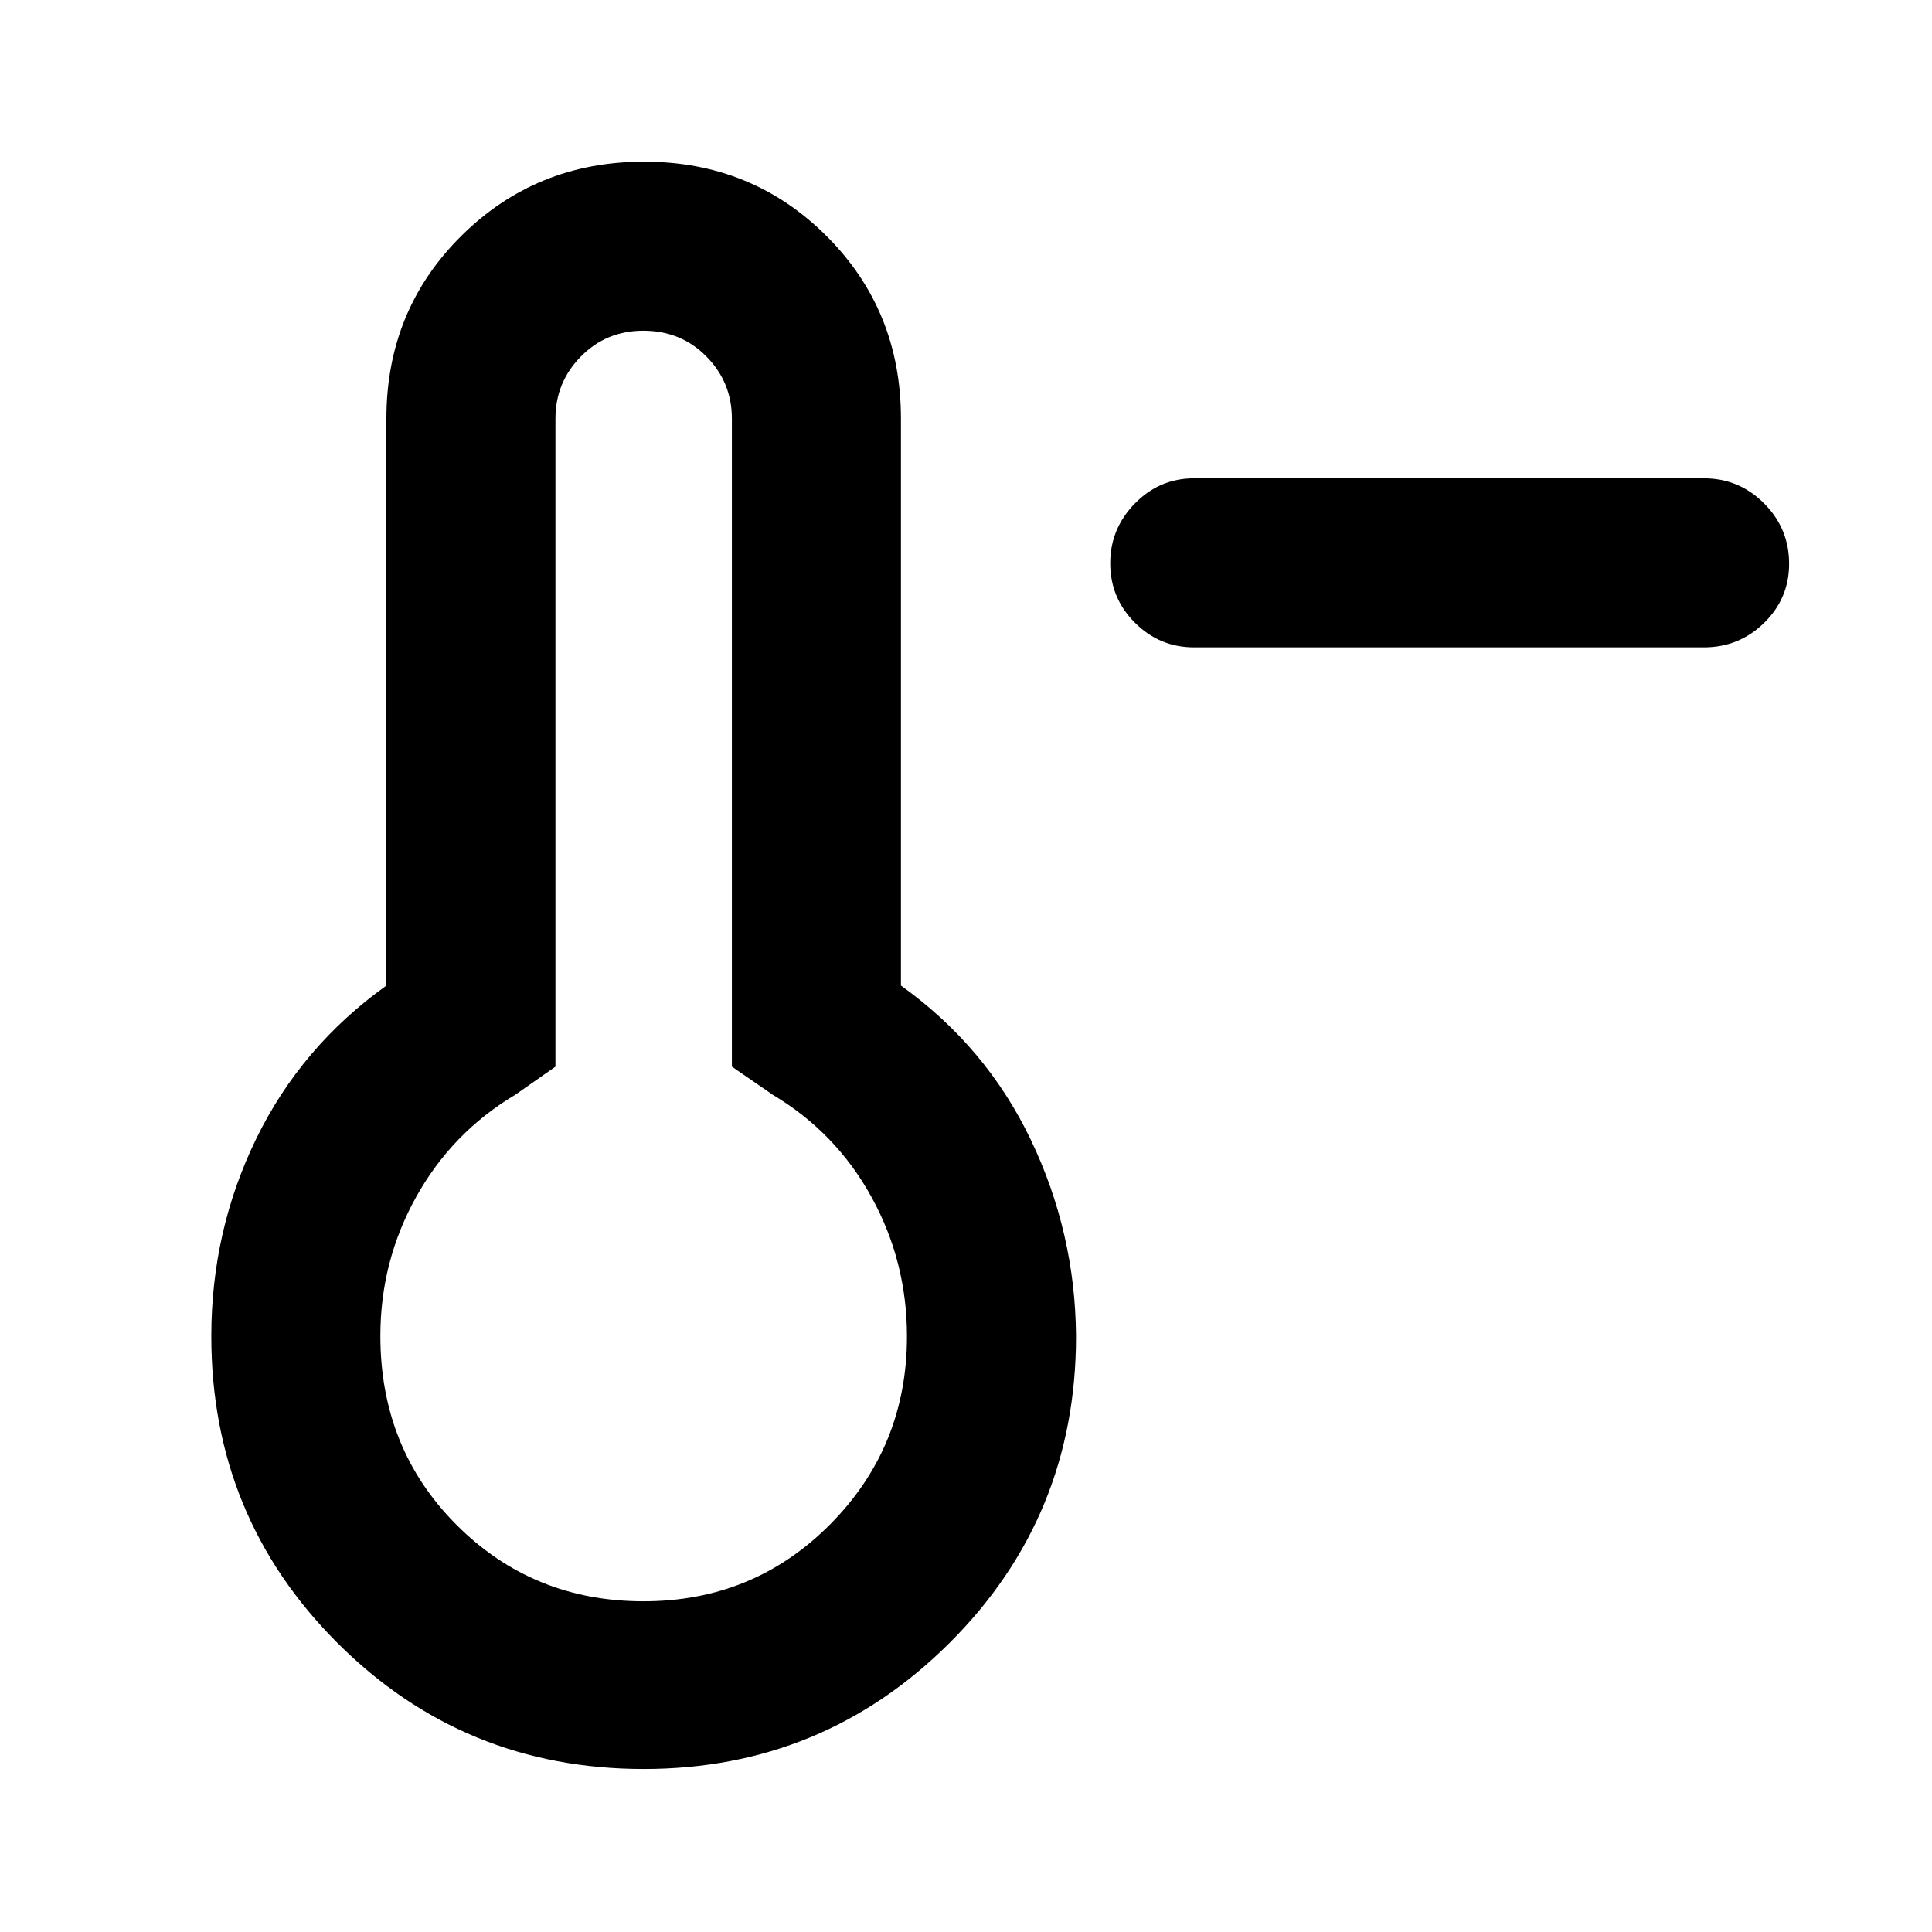 <svg xmlns="http://www.w3.org/2000/svg" height="40" viewBox="0 -960 960 960" width="40"><path d="M593.33-638.33q-17.18 0-29.42-12.28-12.24-12.27-12.24-29.5 0-17.22 12.24-29.72t29.42-12.5h253.34q17.46 0 29.9 12.46Q889-697.4 889-679.88q0 17.23-12.43 29.39-12.44 12.16-29.9 12.16H593.33ZM319.86-81q-89.56 0-152.21-62.65Q105-206.3 105-296q0-52.4 22.33-98.2Q149.67-440 192-470.28V-752q0-53.81 37.18-90.74 37.17-36.93 90.84-36.93t90.66 36.93q36.99 36.93 36.99 90.74v281.72Q490-440 512.17-393.7q22.16 46.3 22.5 97.7 0 89.7-62.84 152.35Q409-81 319.86-81Zm-.12-83.33q54.93 0 92.93-38.41 38-38.4 38-93.26 0-37.2-17.67-69.27-17.67-32.06-49-50.73l-20.33-14v-322q0-18.03-12.65-30.85t-31.35-12.82q-18.42 0-31.04 12.82Q276-770.03 276-752v322l-20 14q-31.33 18.67-49.17 50.67Q189-333.32 189-296.19q0 56.02 37.9 93.94 37.9 37.92 92.84 37.92ZM320-296Z"/></svg>